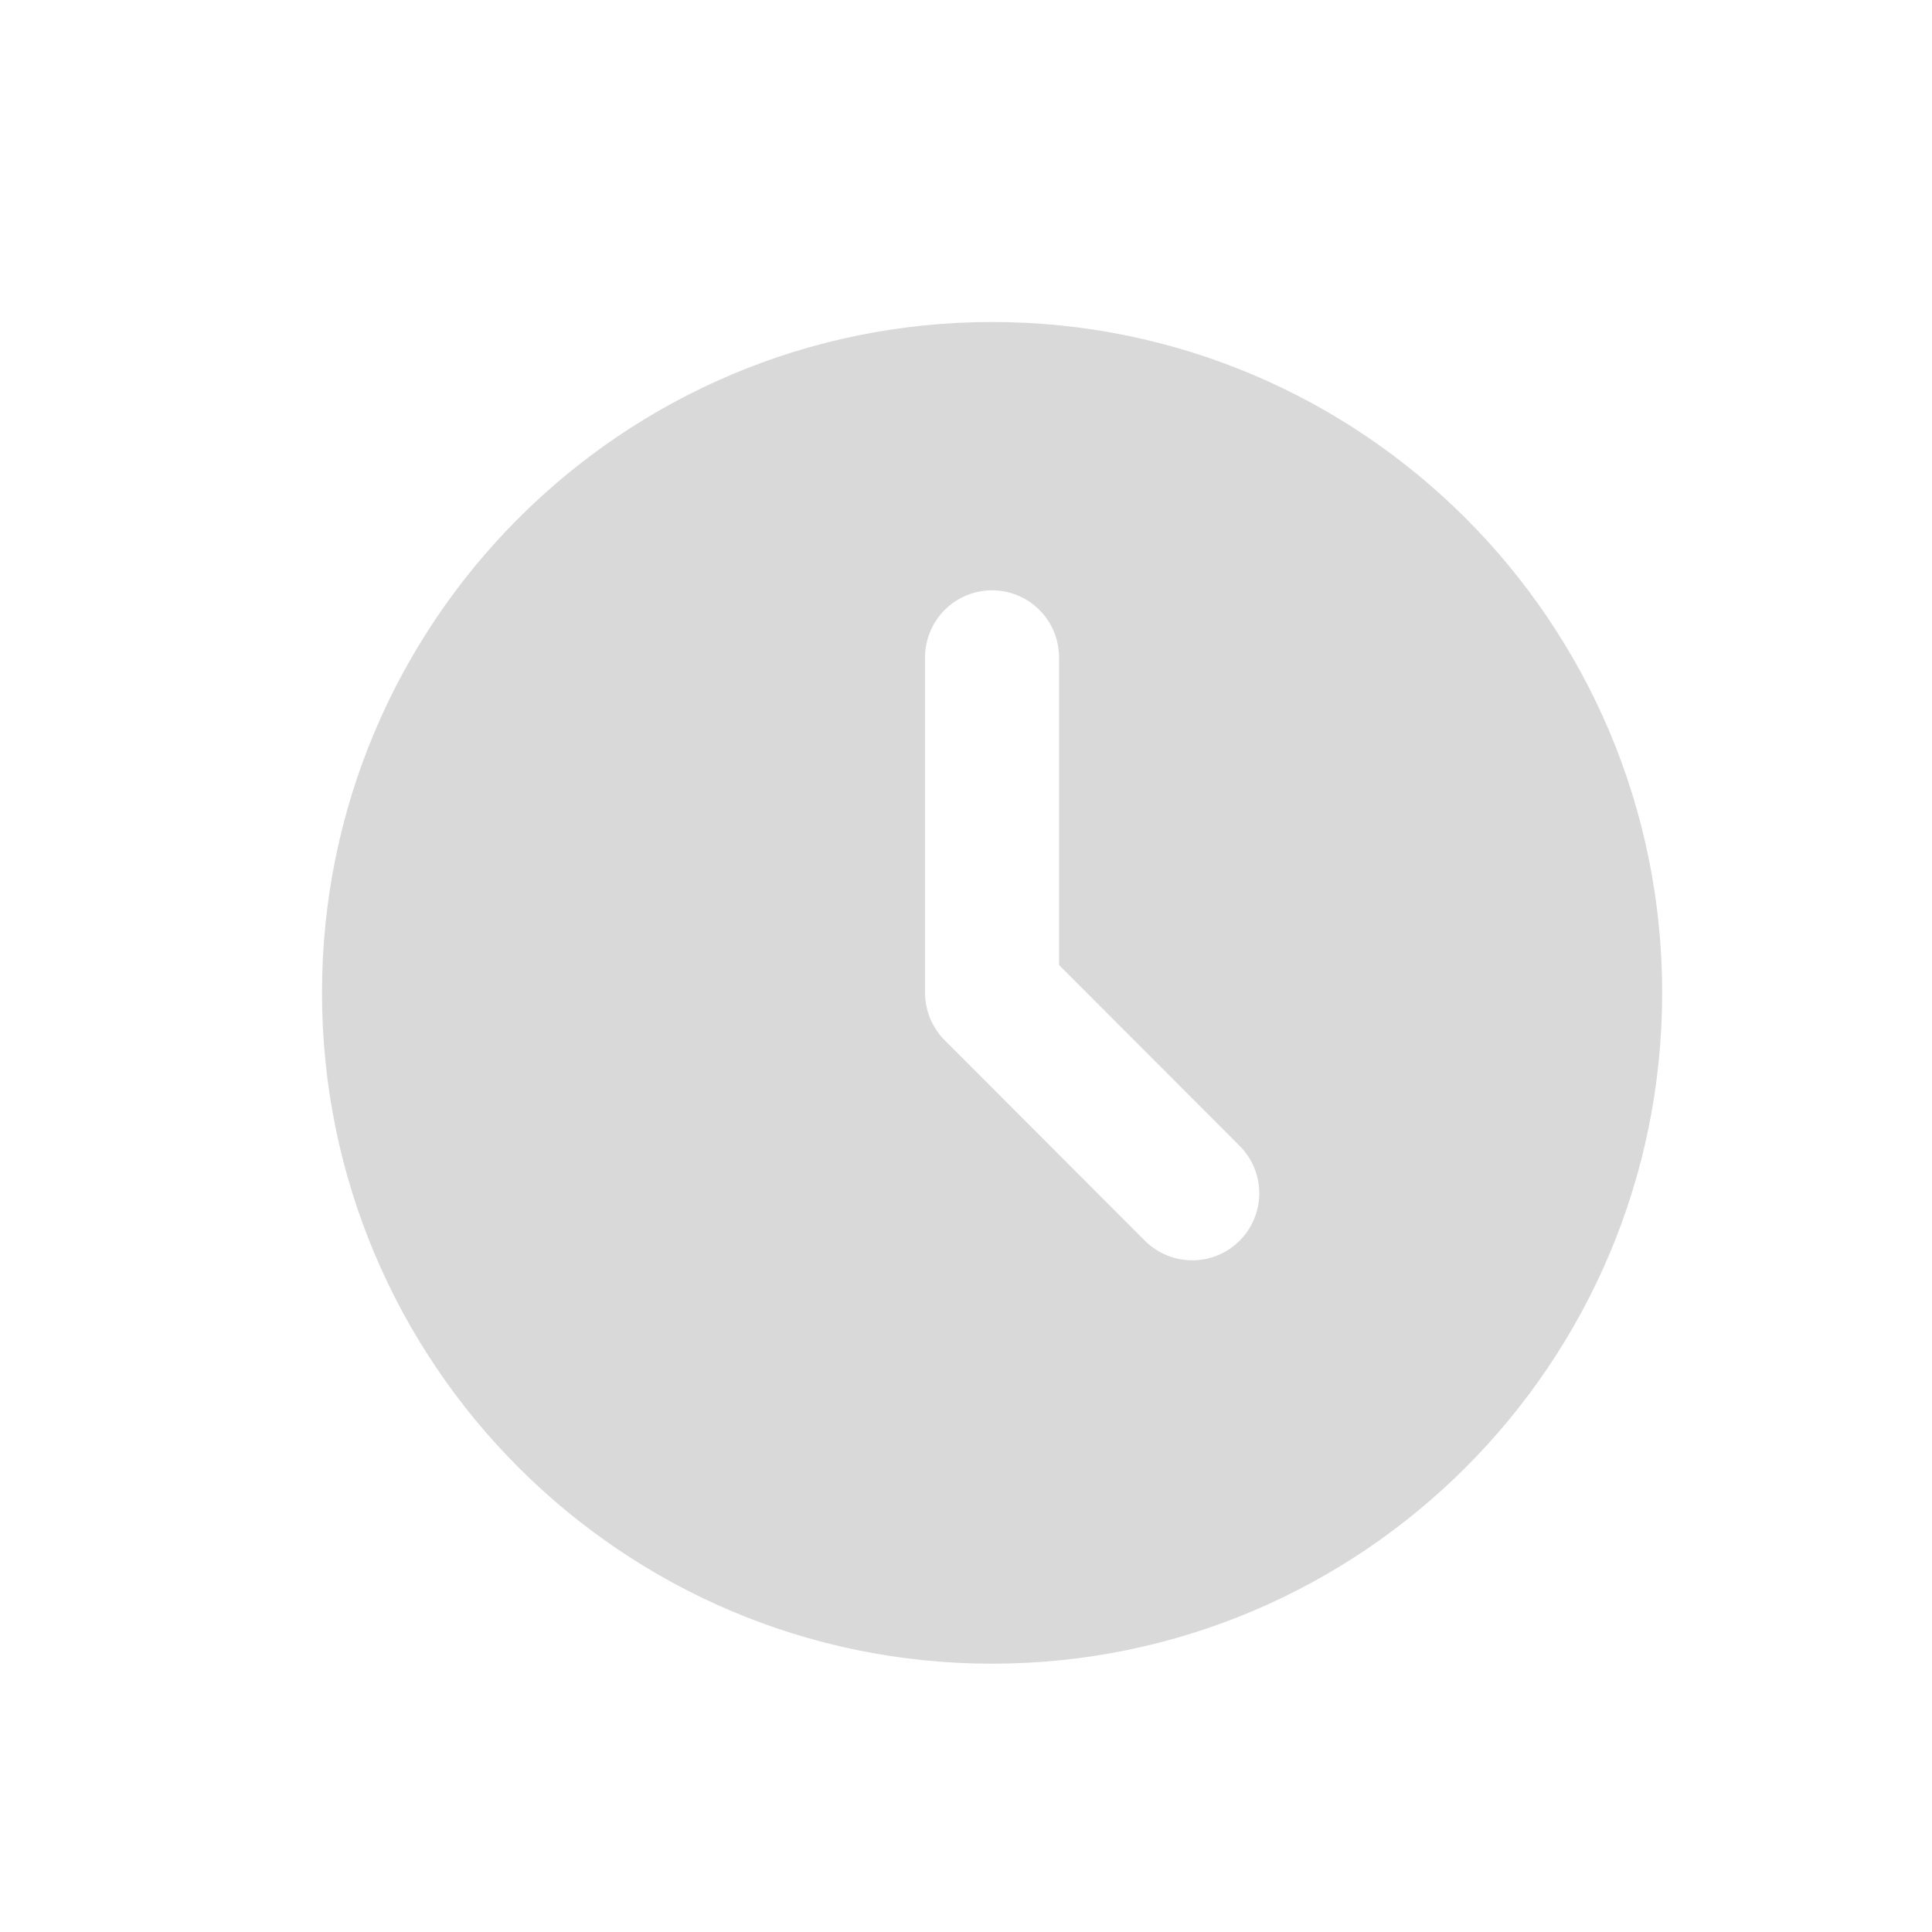 <svg width="24" height="24" viewBox="0 0 24 24" fill="none" xmlns="http://www.w3.org/2000/svg">
<path d="M12.324 4C16.921 4 20.648 7.731 20.648 12.333C20.648 16.936 16.921 20.667 12.324 20.667C7.727 20.667 4 16.936 4 12.333C4 7.731 7.727 4 12.324 4ZM12.324 7.333C12.103 7.333 11.891 7.421 11.735 7.577C11.579 7.734 11.491 7.946 11.491 8.167V12.333C11.492 12.554 11.579 12.766 11.735 12.922L14.232 15.422C14.389 15.574 14.6 15.658 14.818 15.656C15.036 15.655 15.245 15.567 15.399 15.412C15.554 15.258 15.641 15.049 15.643 14.83C15.645 14.612 15.561 14.401 15.409 14.244L13.156 11.988V8.167C13.156 7.946 13.069 7.734 12.912 7.577C12.756 7.421 12.545 7.333 12.324 7.333Z" fill="#D9D9D9"/>
</svg>
